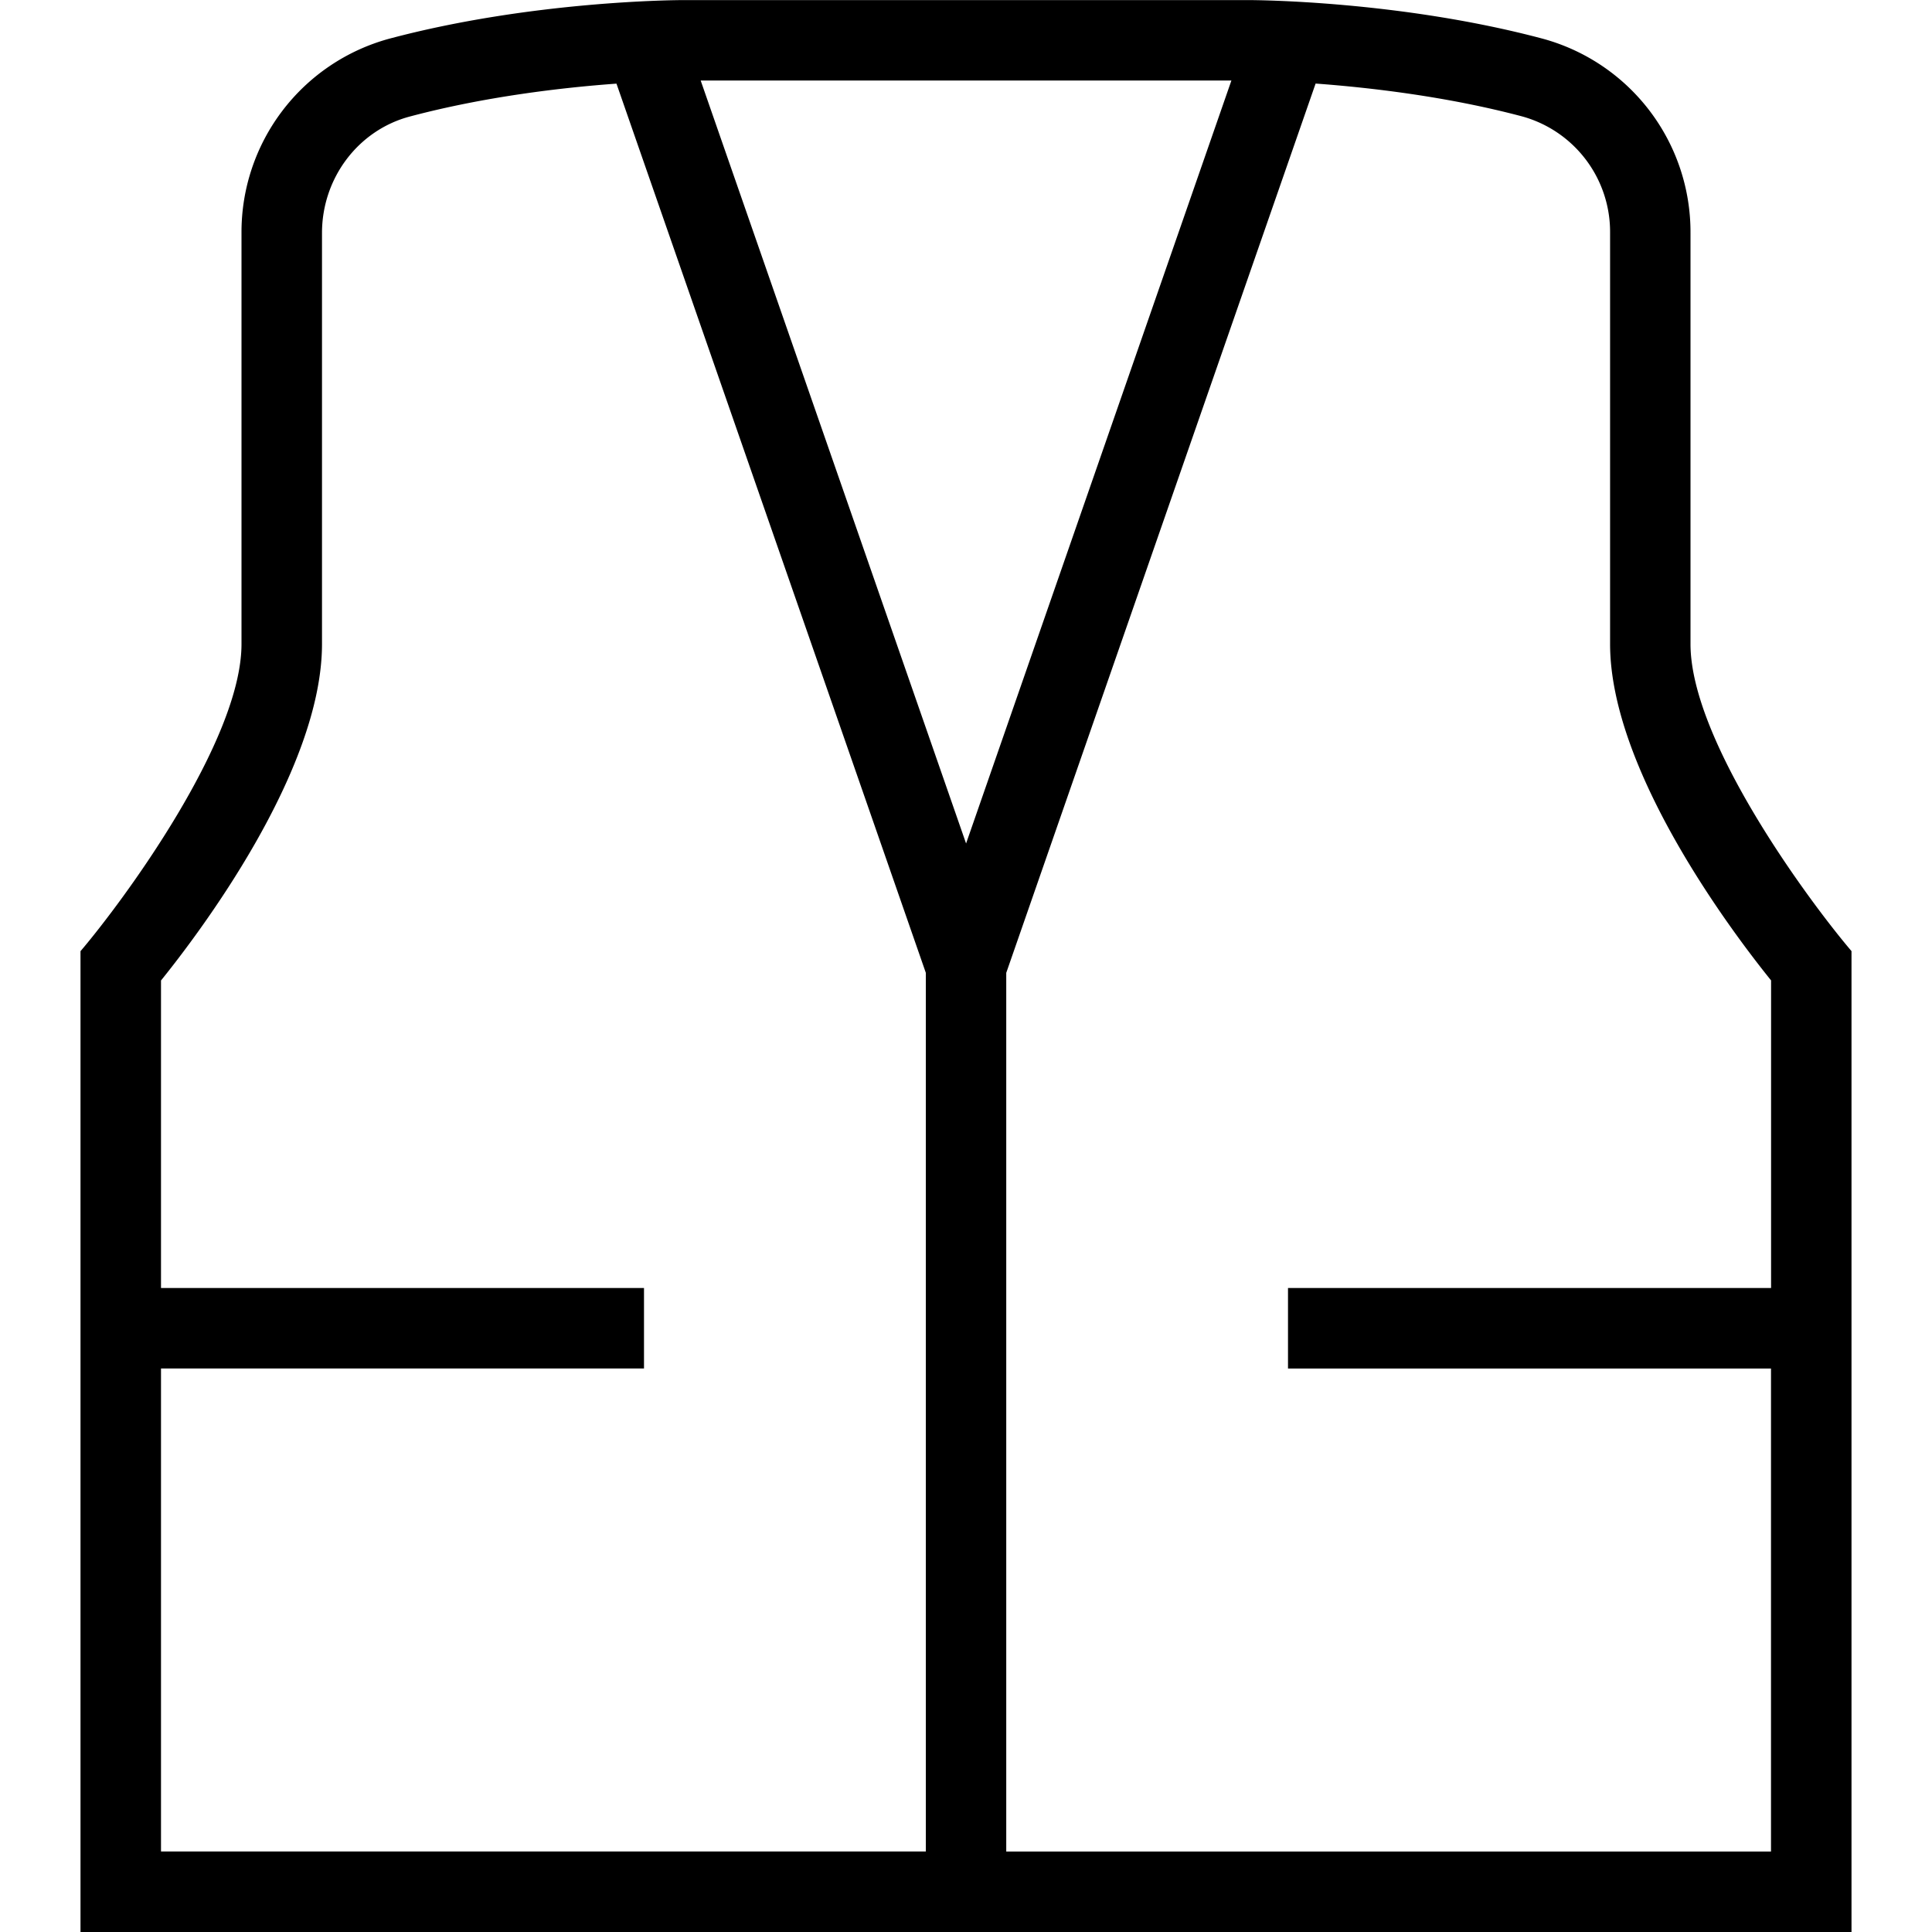 <svg xmlns="http://www.w3.org/2000/svg" width="512" height="512" data-name="Layer 1" viewBox="0 0 24 24"><path d="M21 8V2.894A2.49 2.49 0 0 0 19.169.482C17.385.006 15.576.001 15.5.001h-7c-.076 0-1.885.005-3.669.481A2.49 2.49 0 0 0 3 2.894V8c0 1.205-1.477 3.202-2 3.816V24h22V11.815c-.522-.613-2-2.607-2-3.815Zm-9.5 15H2v-6h6v-1H2v-3.82c.452-.56 2-2.591 2-4.18V2.894c0-.68.448-1.275 1.089-1.446.939-.25 1.905-.361 2.569-.409l3.843 11.046V23ZM8.704 1h6.593l-3.296 9.478L8.704 1ZM22 16h-6v1h6v6h-9.5V12.085l3.843-11.047c.664.049 1.63.159 2.569.409a1.488 1.488 0 0 1 1.089 1.446v5.106c0 1.588 1.548 3.62 2 4.18v3.82Z"/></svg>